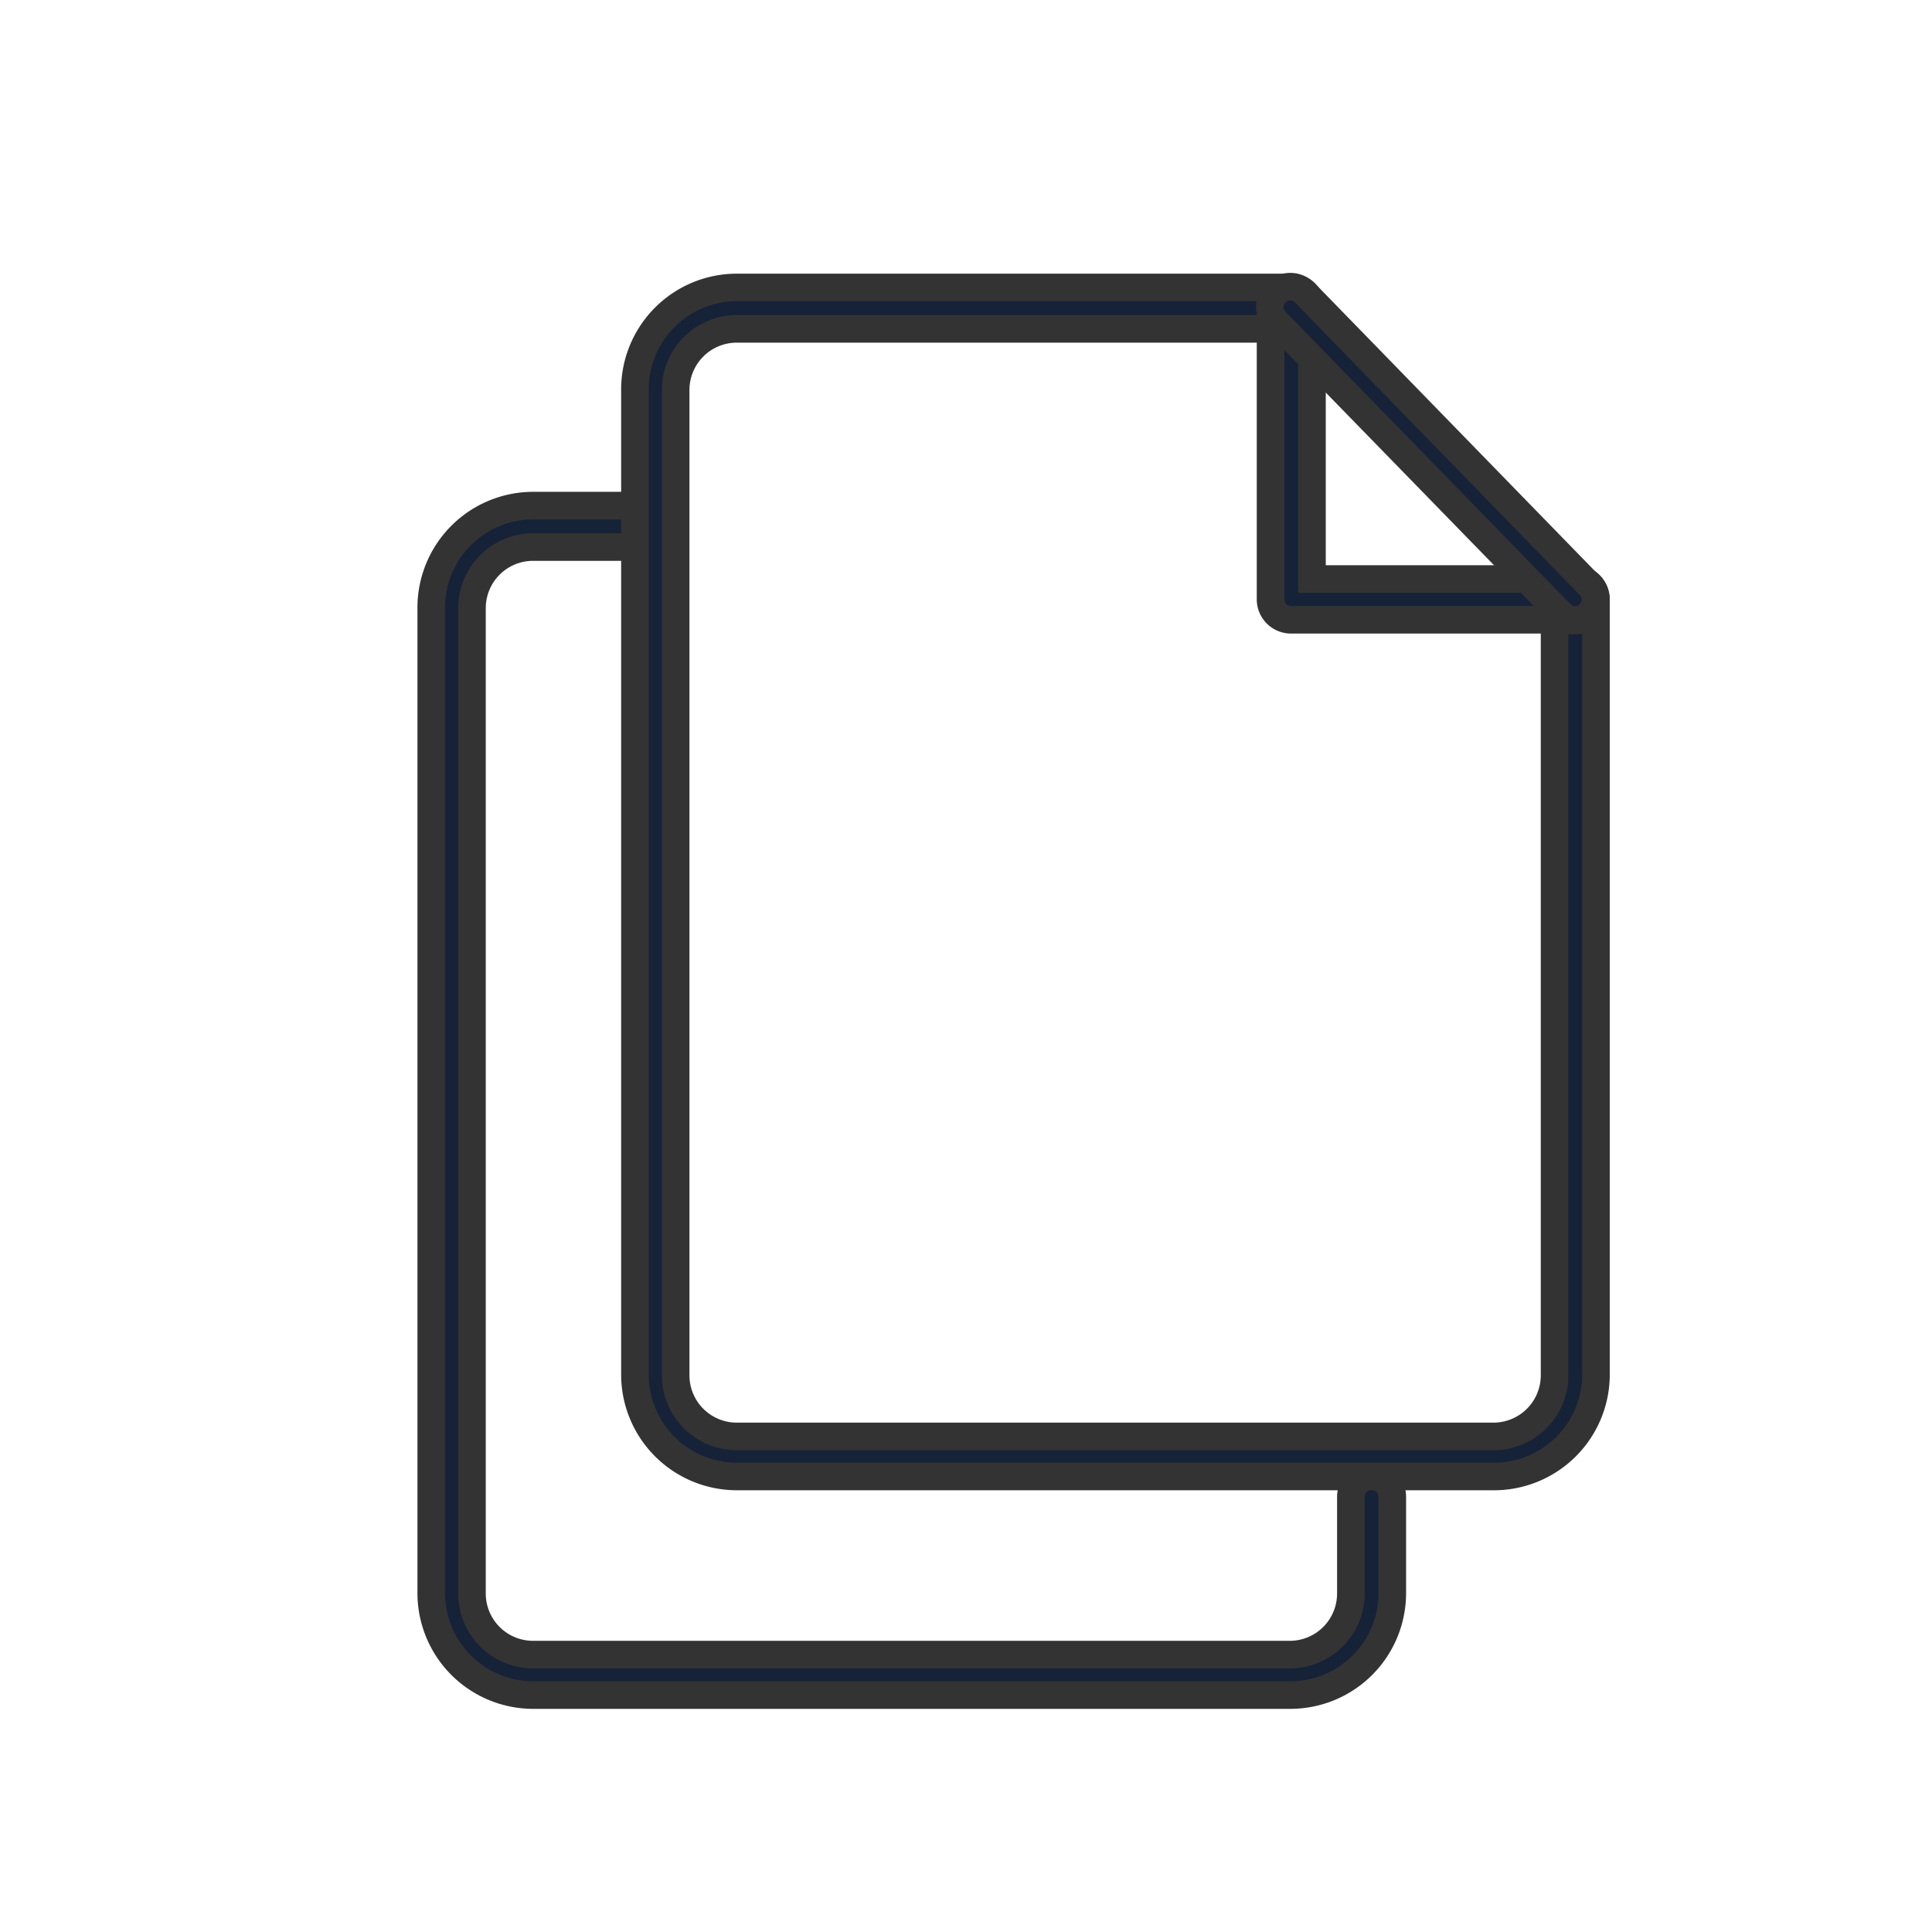 <svg xmlns="http://www.w3.org/2000/svg" width="14" height="14" viewBox="0 0 14 14"><defs><style>.a{fill:#152238;stroke:#333;stroke-width:0.2px;}.b{fill:none;}</style></defs><g transform="translate(3.125 2.083)"><g transform="translate(0 1.583)"><path class="a" d="M9.21,13.981H3.727a.739.739,0,0,1-.738-.738V6.1a.739.739,0,0,1,.738-.738h.7a.148.148,0,0,1,0,.3h-.7a.443.443,0,0,0-.443.443v7.14a.443.443,0,0,0,.443.443H9.21a.443.443,0,0,0,.443-.443v-.7a.148.148,0,0,1,.3,0v.7A.739.739,0,0,1,9.21,13.981Z" transform="translate(-2.989 -5.364)"/></g><g transform="translate(1.476 0)"><g transform="translate(0)"><path class="a" d="M14.21,8.616H8.727a.739.739,0,0,1-.738-.738V.738A.739.739,0,0,1,8.727,0h4.016a.148.148,0,0,1,0,.3H8.727a.443.443,0,0,0-.443.443v7.14a.443.443,0,0,0,.443.443H14.21a.443.443,0,0,0,.443-.443V2.261a.148.148,0,0,1,.3,0V7.878A.739.739,0,0,1,14.21,8.616Z" transform="translate(-7.989)"/><path class="a" d="M25.8,2.541H23.741a.148.148,0,0,1-.148-.148V.336a.148.148,0,1,1,.3,0V2.246H25.8a.148.148,0,0,1,0,.3Z" transform="translate(-18.987 -0.133)"/><path class="a" d="M25.8,2.41a.148.148,0,0,1-.106-.045L23.635.252a.148.148,0,1,1,.212-.206L25.905,2.16a.147.147,0,0,1-.106.25Z" transform="translate(-18.987 -0.001)"/></g></g></g><rect class="b" width="14" height="14" transform="translate(0 0)"/></svg>